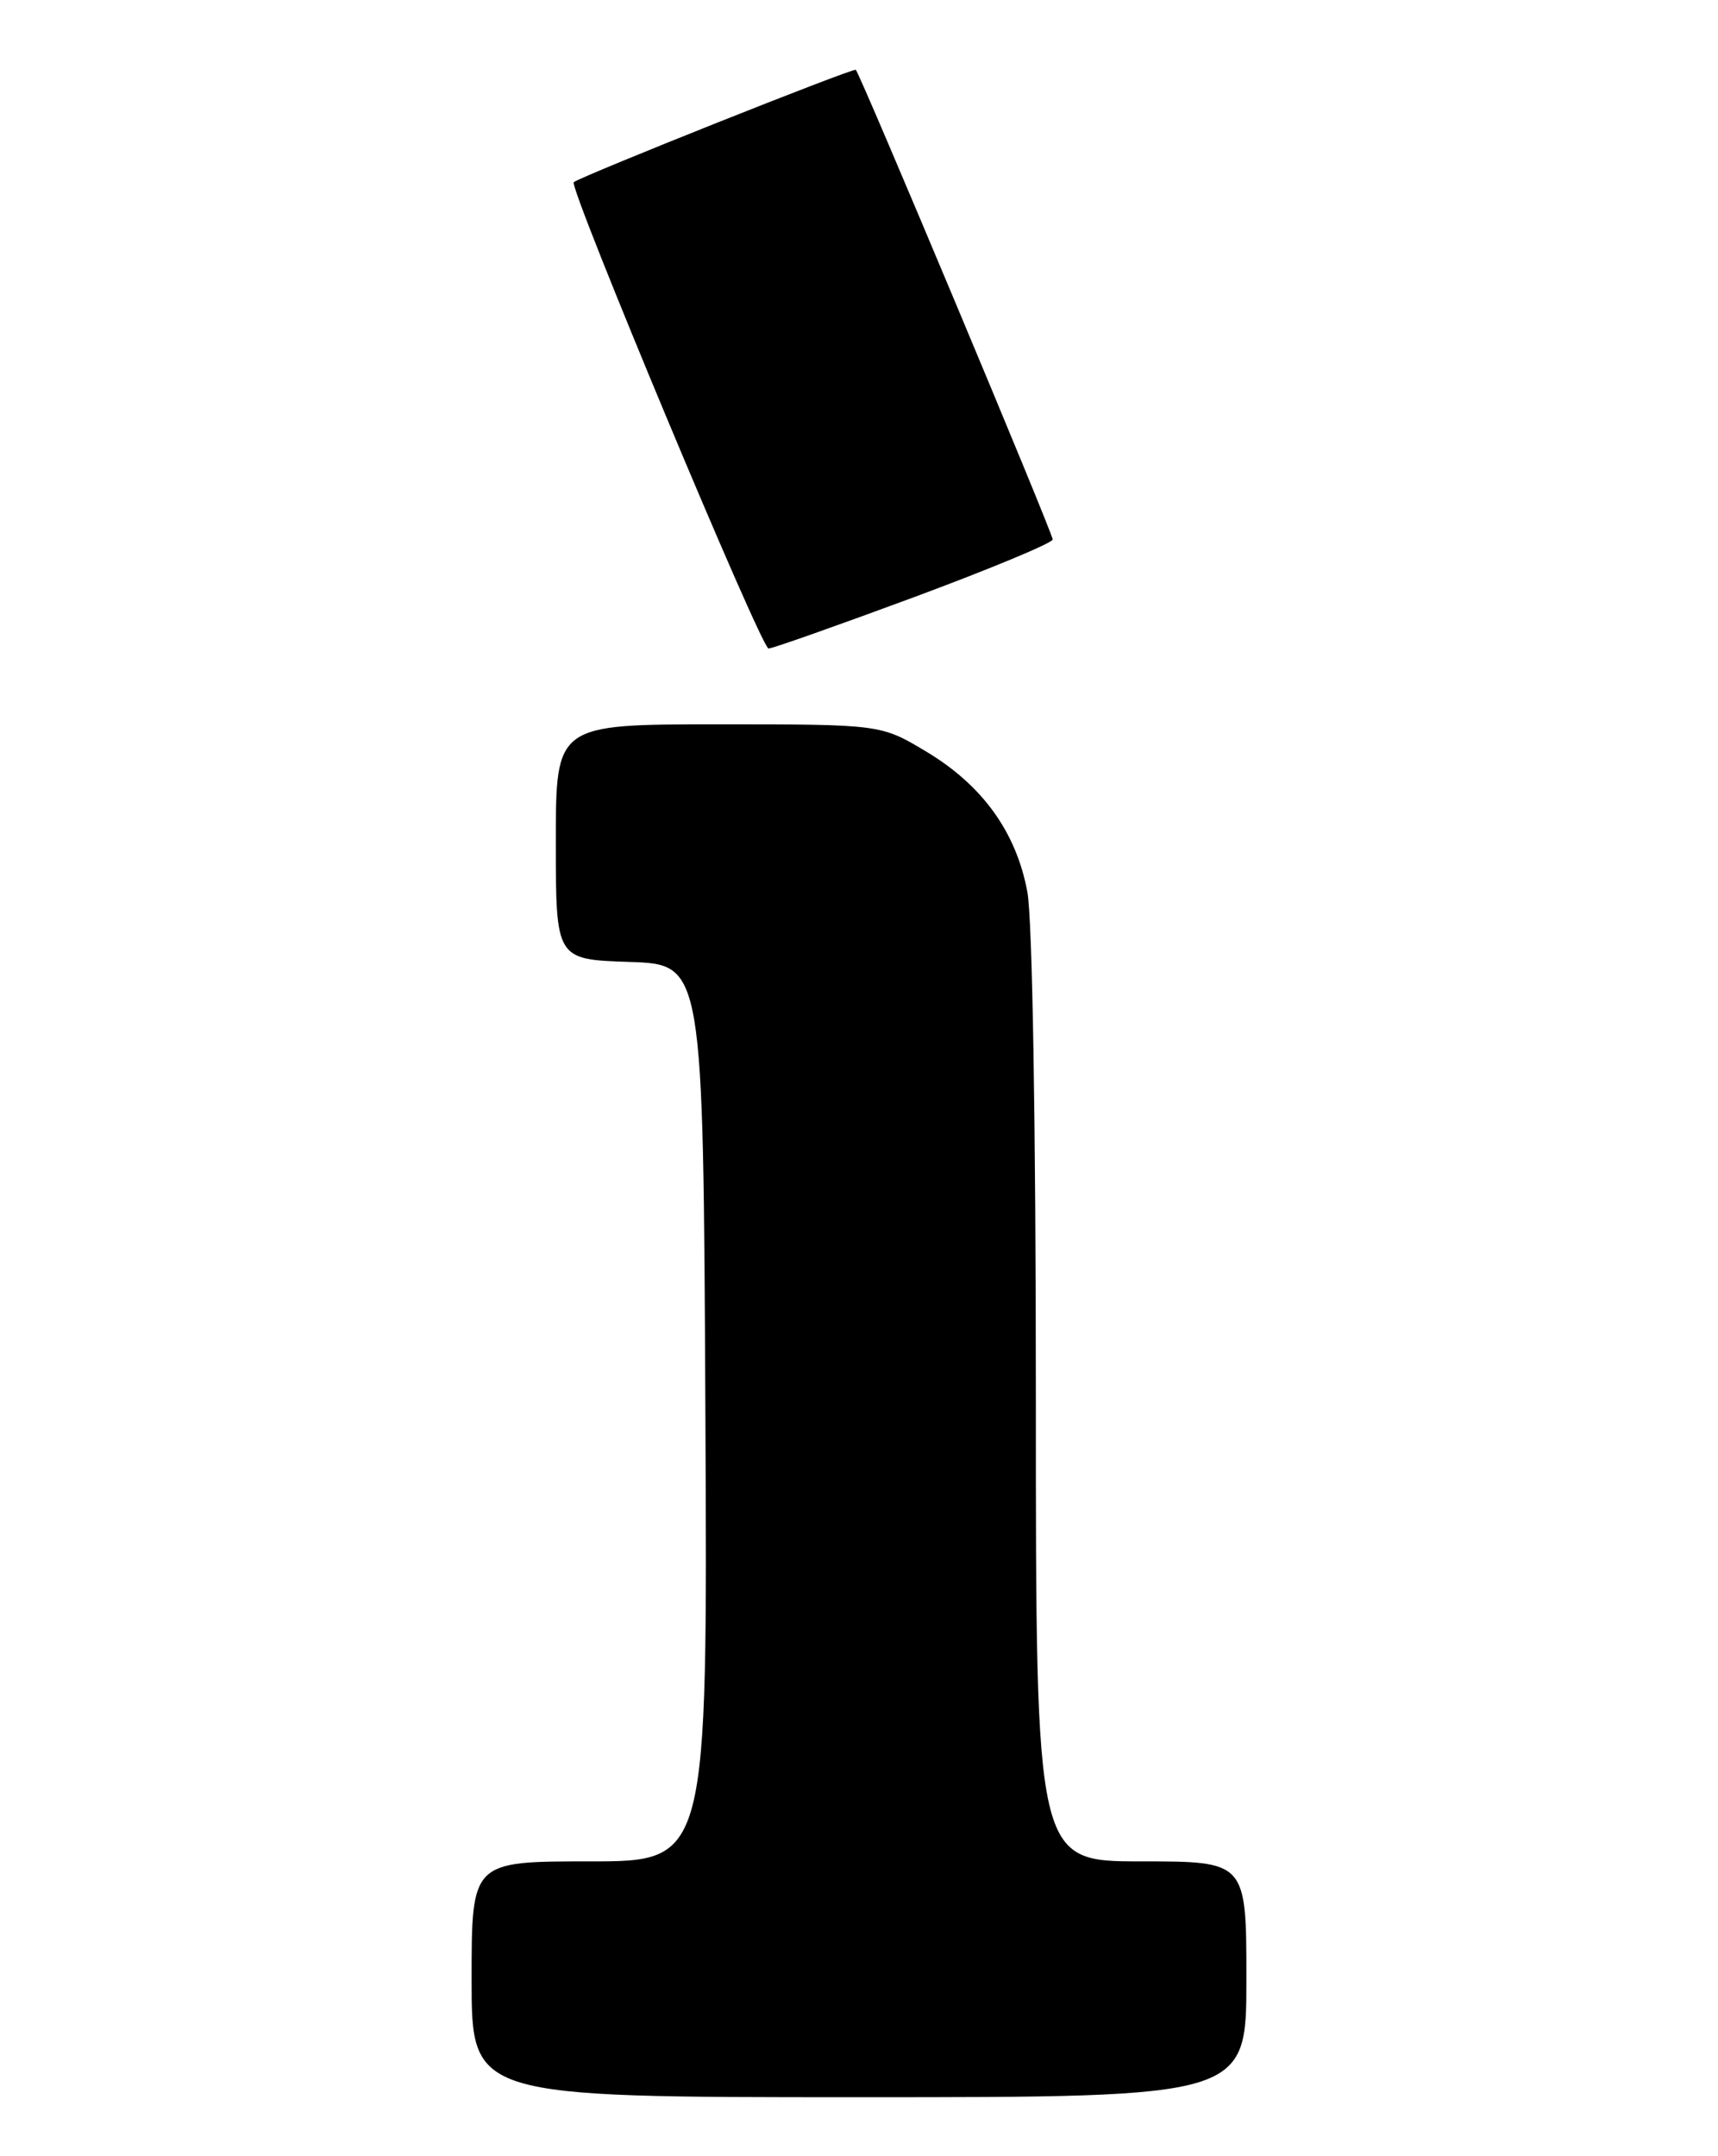 <?xml version="1.0" encoding="UTF-8" standalone="no"?>
<!DOCTYPE svg PUBLIC "-//W3C//DTD SVG 1.1//EN" "http://www.w3.org/Graphics/SVG/1.1/DTD/svg11.dtd" >
<svg xmlns="http://www.w3.org/2000/svg" xmlns:xlink="http://www.w3.org/1999/xlink" version="1.1" viewBox="0 0 204 256">
 <g >
 <path fill="currentColor"
d=" M 148.00 235.00 C 148.00 221.00 148.00 221.00 135.50 221.00 C 123.00 221.00 123.00 221.00 123.00 166.14 C 123.00 133.54 122.59 109.09 121.99 105.89 C 120.67 98.80 116.67 93.25 110.01 89.25 C 104.59 86.00 104.59 86.00 85.29 86.00 C 66.00 86.00 66.00 86.00 66.00 99.96 C 66.00 113.92 66.00 113.92 74.75 114.21 C 83.50 114.50 83.50 114.50 83.76 167.75 C 84.02 221.00 84.02 221.00 70.01 221.00 C 56.00 221.00 56.00 221.00 56.00 235.00 C 56.00 249.00 56.00 249.00 102.00 249.00 C 148.00 249.00 148.00 249.00 148.00 235.00 Z  M 108.54 70.90 C 117.59 67.54 125.00 64.46 125.00 64.05 C 125.00 63.30 102.17 8.83 101.62 8.29 C 101.36 8.02 69.16 20.85 68.13 21.63 C 67.47 22.13 90.39 77.00 91.26 77.00 C 91.71 77.00 99.49 74.25 108.54 70.90 Z "/>
</g>
</svg>